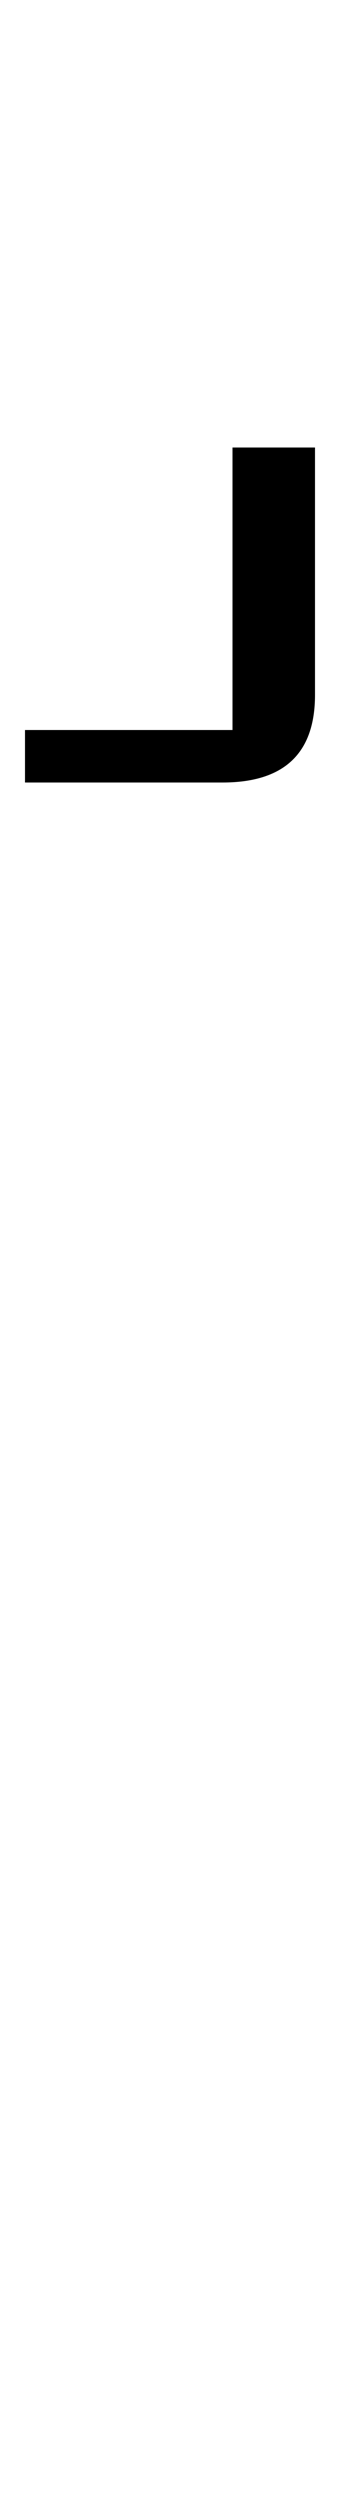 <?xml version="1.0" standalone="no"?>
<!DOCTYPE svg PUBLIC "-//W3C//DTD SVG 1.1//EN" "http://www.w3.org/Graphics/SVG/1.1/DTD/svg11.dtd" >
<svg xmlns="http://www.w3.org/2000/svg" xmlns:xlink="http://www.w3.org/1999/xlink" version="1.1" viewBox="-88 0 136 1000">
  <g transform="matrix(1 0 0 -1 0 800)">
   <path fill="currentColor"
d="M-78 508h83v113h33v-99q0 -35 -37 -35h-79v21z" />
  </g>

</svg>
